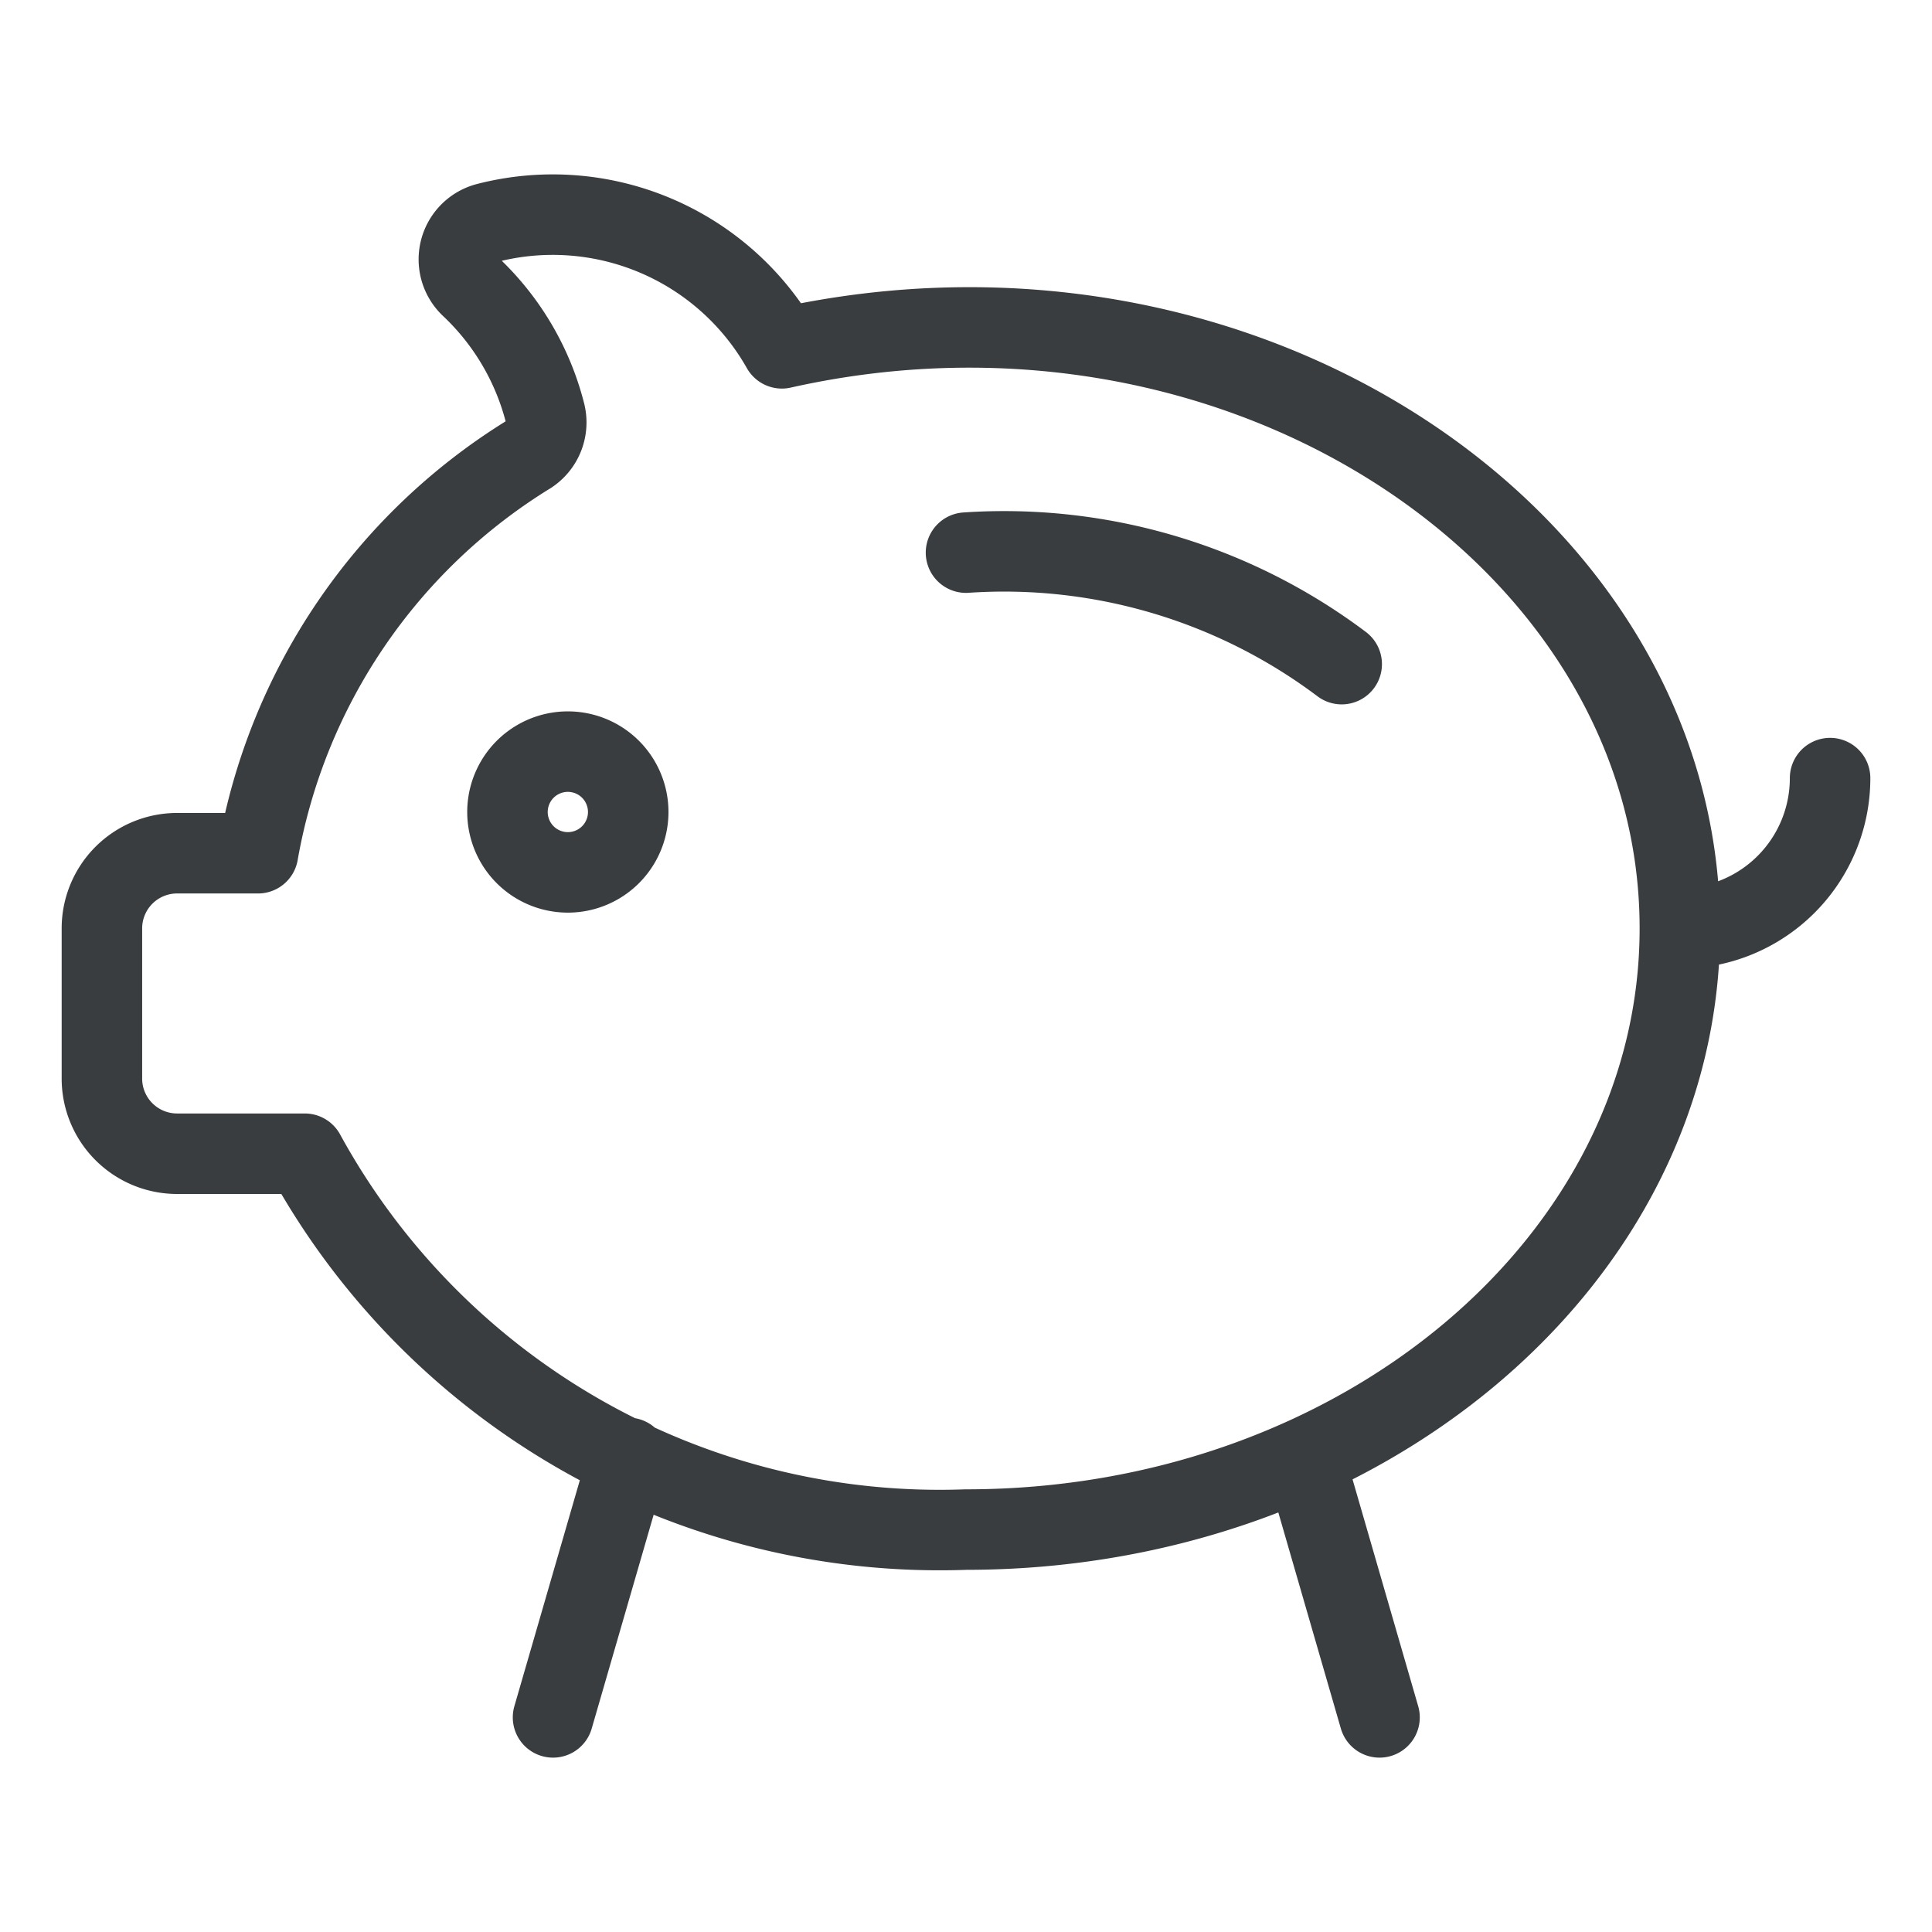<svg viewBox="0 0 24 24" fill="none" xmlns="http://www.w3.org/2000/svg"><path d="M12 6.865a6.98 6.98 0 0 1 4.667 1.385m6.067 1.416a1.867 1.867 0 0 1-1.866 1.867m0 0c0 4.124-3.97 7.468-8.868 7.468a8.99 8.99 0 0 1-8.214-4.669H2.199a.934.934 0 0 1-.933-.932v-1.868a.934.934 0 0 1 .933-.933h1.006a7.3 7.3 0 0 1 3.37-4.959.47.47 0 0 0 .197-.505 3.26 3.26 0 0 0-.925-1.573.467.467 0 0 1 .203-.792 3.27 3.27 0 0 1 3.663 1.557h0c5.74-1.287 11.155 2.383 11.155 7.206M7.804 18.11l-.934 3.224m9.334-3.224.933 3.224M6.304 10.087a.75.75 0 1 0 1.5 0 .75.75 0 0 0-1.5 0" stroke="#3A3D40" stroke-linecap="round" stroke-linejoin="round"/></svg>